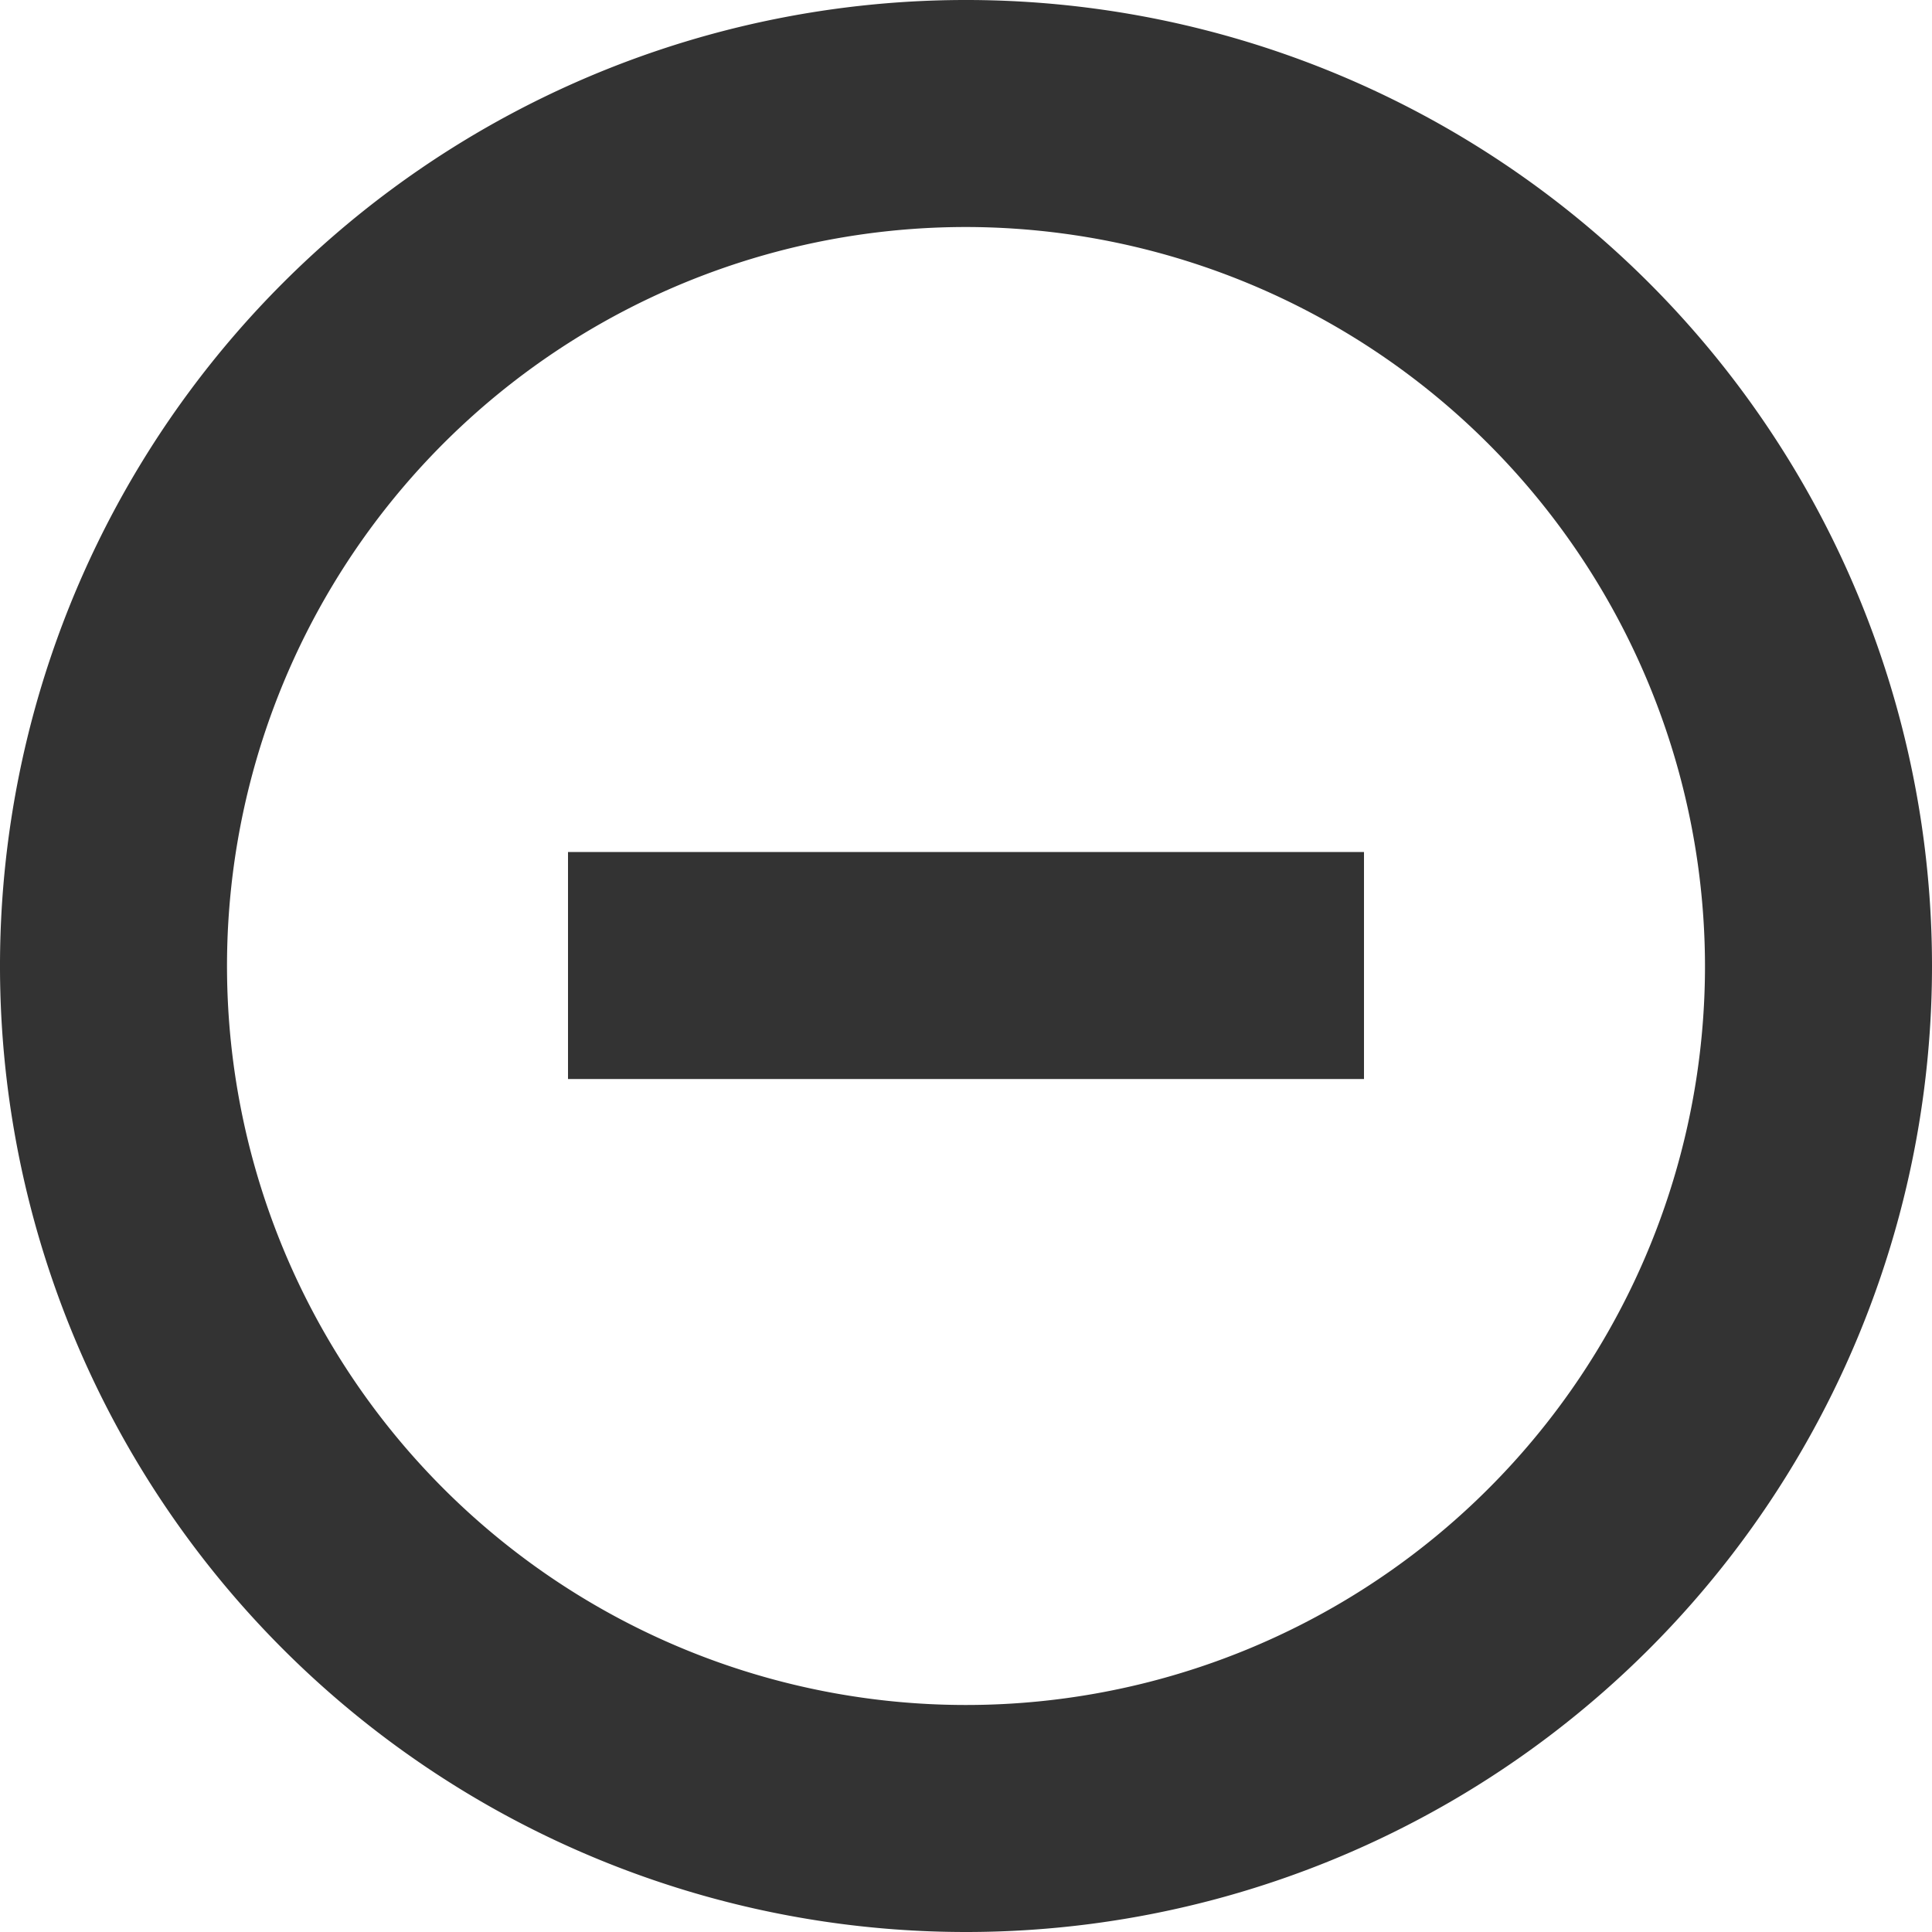 <svg xmlns="http://www.w3.org/2000/svg" xmlns:xlink="http://www.w3.org/1999/xlink" width="32" height="32" class="icon" p-id="34037" t="1645975733169" version="1.1" viewBox="0 0 1024 1024"><defs><style type="text/css"/></defs><path fill="#333" d="M512 1024a512 512 0 1 1 512-512 512 512 0 0 1-512 512z m0-903.68A391.68 391.68 0 1 0 903.68 512 392.192 392.192 0 0 0 512 120.32z" p-id="34038"/><path fill="#333" d="M301.056 451.584h421.888v120.32H301.056z" p-id="34039"/></svg>